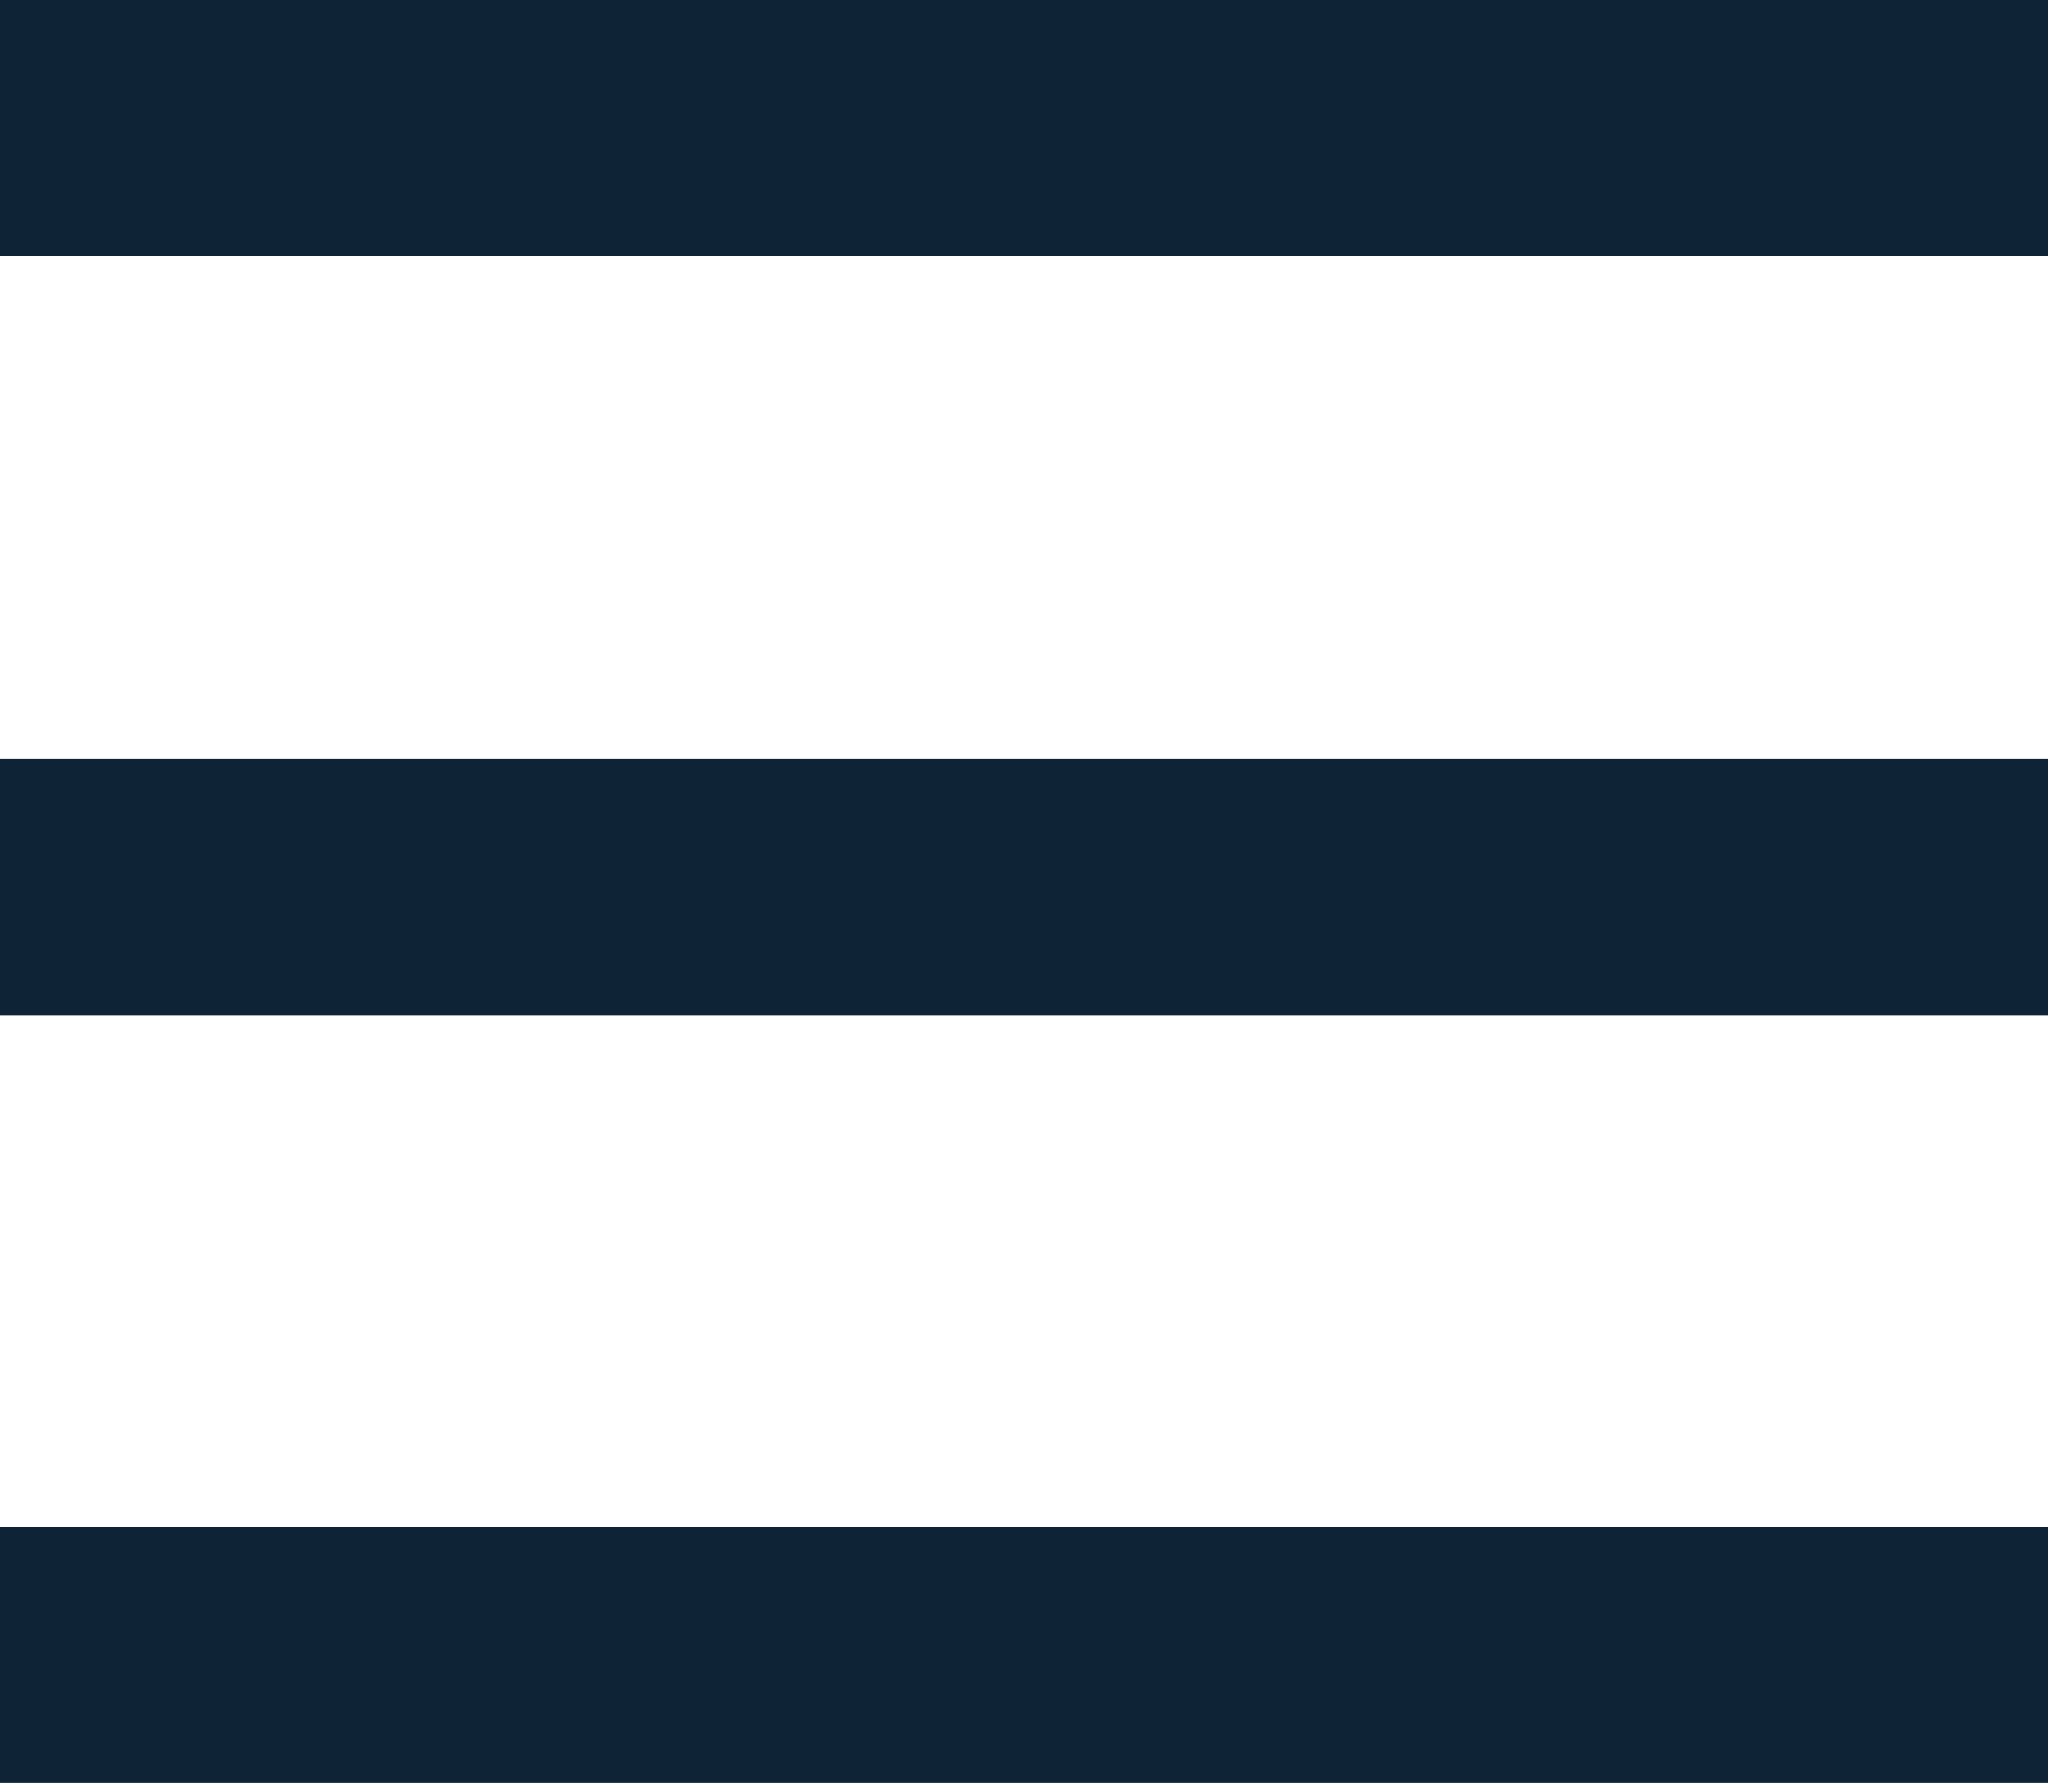 <svg width="40" height="35" viewBox="0 0 40 35" fill="none" xmlns="http://www.w3.org/2000/svg">
<line x1="0" y1="17.33" x2="40.001" y2="17.33" stroke="#0F2336" stroke-width="5"/>
<line x1="0" y1="32.33" x2="40.001" y2="32.33" stroke="#0F2336" stroke-width="5"/>
<line y1="2.5" x2="40" y2="2.5" stroke="#0F2336" stroke-width="5"/>
</svg>
